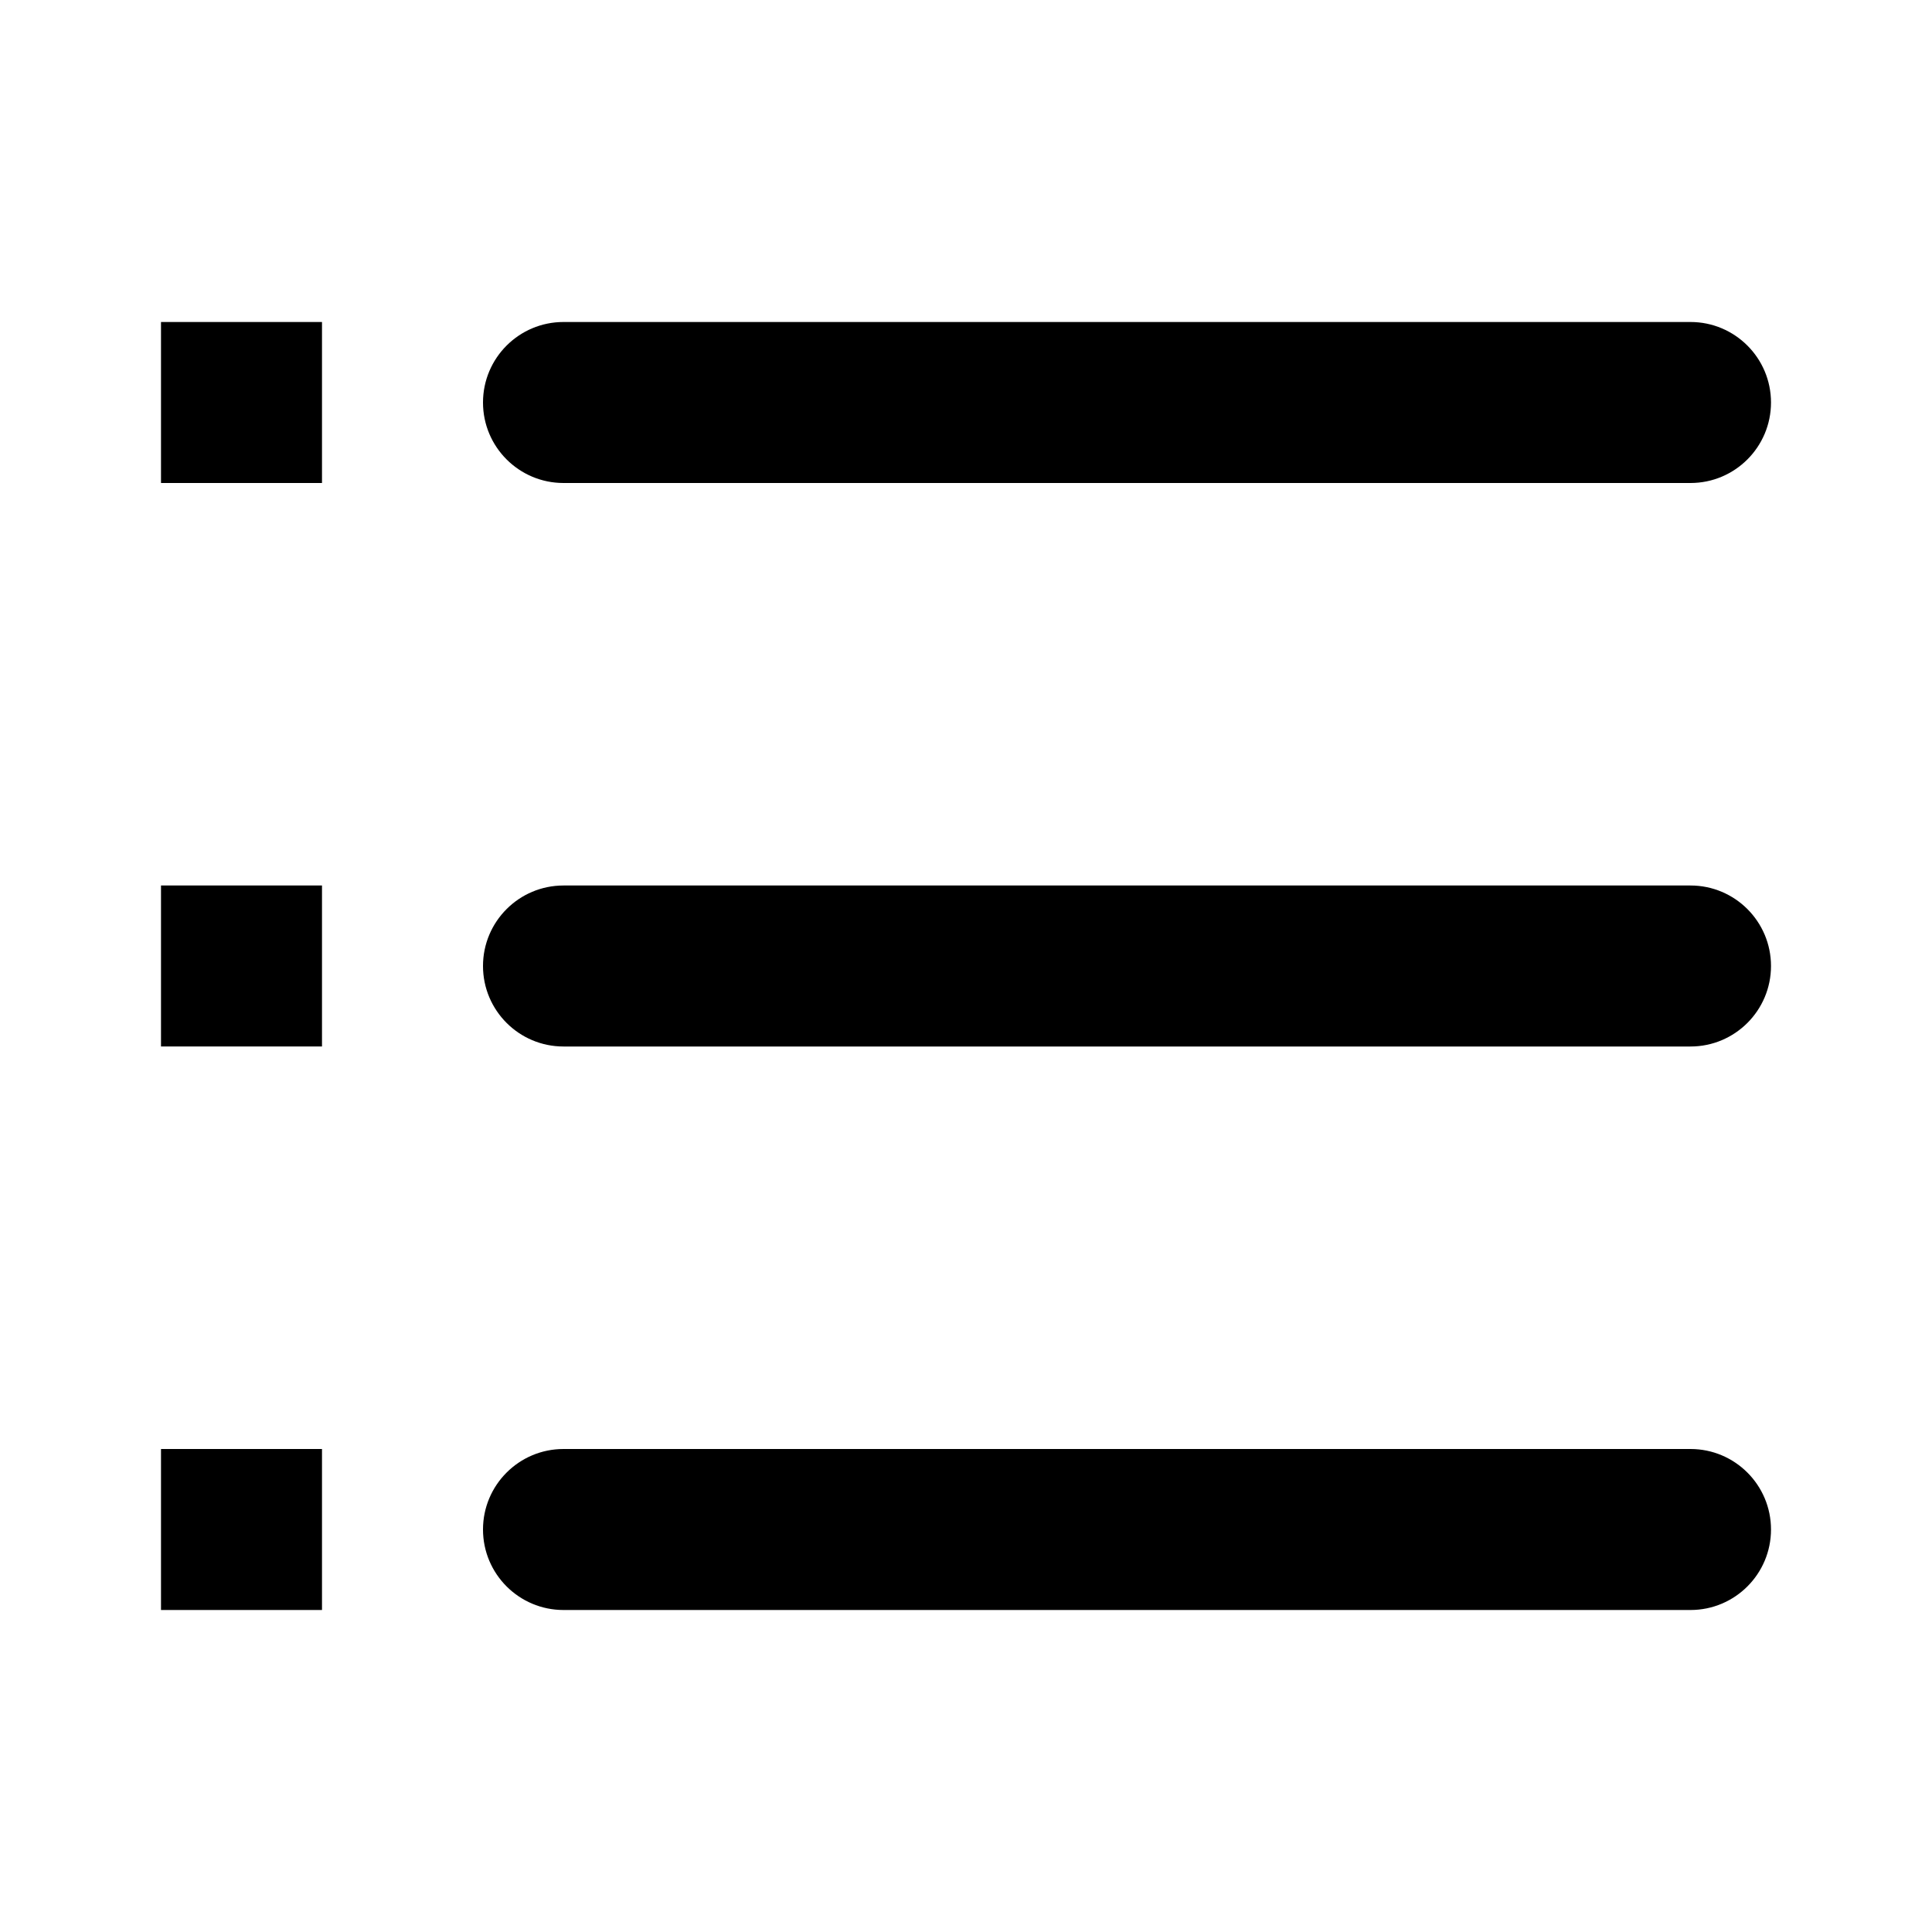 <svg height="24" viewBox="0 0 24 24" width="24" xmlns="http://www.w3.org/2000/svg"><path d="m21 18c.552 0 1 .448 1 1s-.448 1-1 1h-14c-.552 0-1-.448-1-1s.448-1 1-1zm0-7c.552 0 1 .448 1 1s-.448 1-1 1h-14c-.552 0-1-.448-1-1s.448-1 1-1zm0-7c.552 0 1 .448 1 1s-.448 1-1 1h-14c-.552 0-1-.448-1-1s.448-1 1-1zm-19 0h2v2h-2zm0 7h2v2h-2zm0 7h2v2h-2z" fill-rule="evenodd"/></svg>